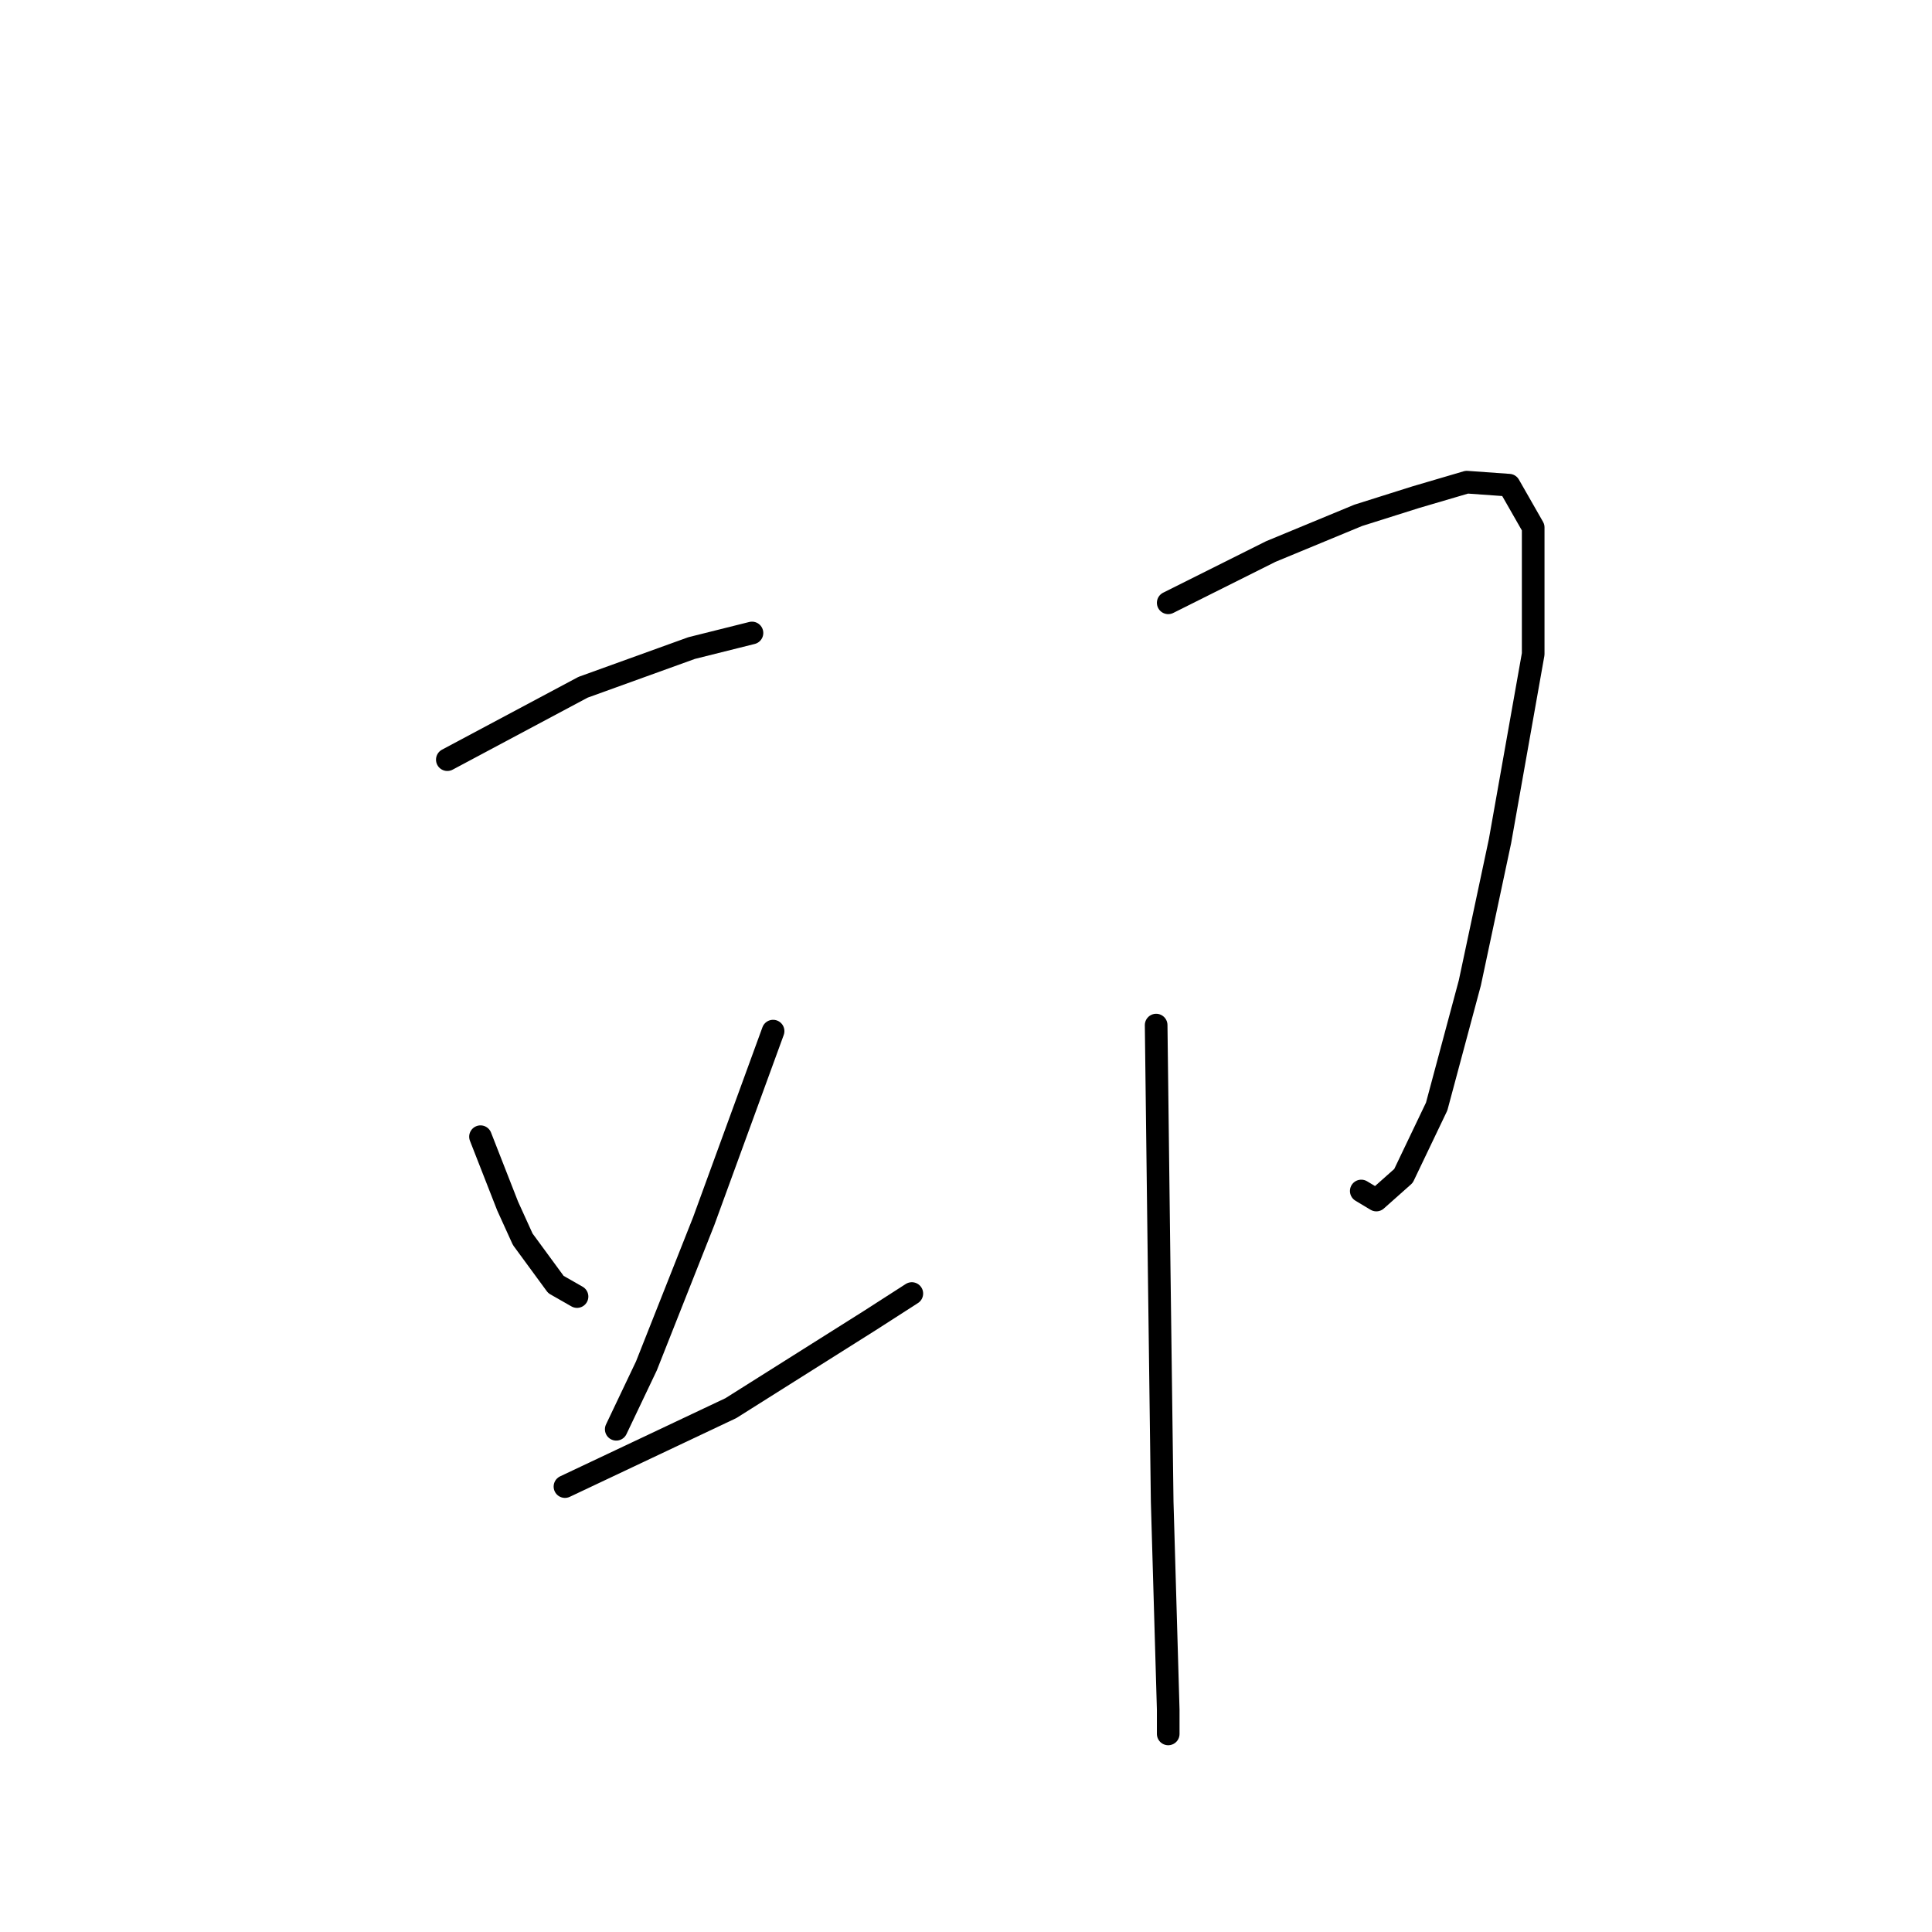 <?xml version="1.0" standalone="no"?>
    <svg width="256" height="256" xmlns="http://www.w3.org/2000/svg" version="1.1">
    <polyline stroke="black" stroke-width="3" stroke-linecap="round" fill="transparent" stroke-linejoin="round" points="59.273 100.659 77.258 91.067 91.646 85.871 99.64 83.872 99.64 83.872 " />
        <polyline stroke="black" stroke-width="3" stroke-linecap="round" fill="transparent" stroke-linejoin="round" points="63.669 150.618 67.266 159.81 69.265 164.207 73.661 170.202 76.459 171.801 76.459 171.801 " />
        <polyline stroke="black" stroke-width="3" stroke-linecap="round" fill="transparent" stroke-linejoin="round" points="102.438 136.629 93.245 161.809 85.651 180.993 81.655 189.386 81.655 189.386 " />
        <polyline stroke="black" stroke-width="3" stroke-linecap="round" fill="transparent" stroke-linejoin="round" points="74.86 196.98 96.842 186.588 115.227 174.998 120.822 171.401 120.822 171.401 " />
        <polyline stroke="black" stroke-width="3" stroke-linecap="round" fill="transparent" stroke-linejoin="round" points="154.795 79.876 168.384 73.081 179.974 68.285 187.568 65.887 194.362 63.889 199.958 64.288 203.155 69.884 203.155 86.67 198.759 111.45 194.762 130.235 190.366 146.621 185.969 155.814 182.372 159.011 180.374 157.812 180.374 157.812 " />
        <polyline stroke="black" stroke-width="3" stroke-linecap="round" fill="transparent" stroke-linejoin="round" points="153.196 135.83 153.596 168.203 153.995 198.978 154.795 226.556 154.795 229.753 154.795 229.753 " />
        </svg>